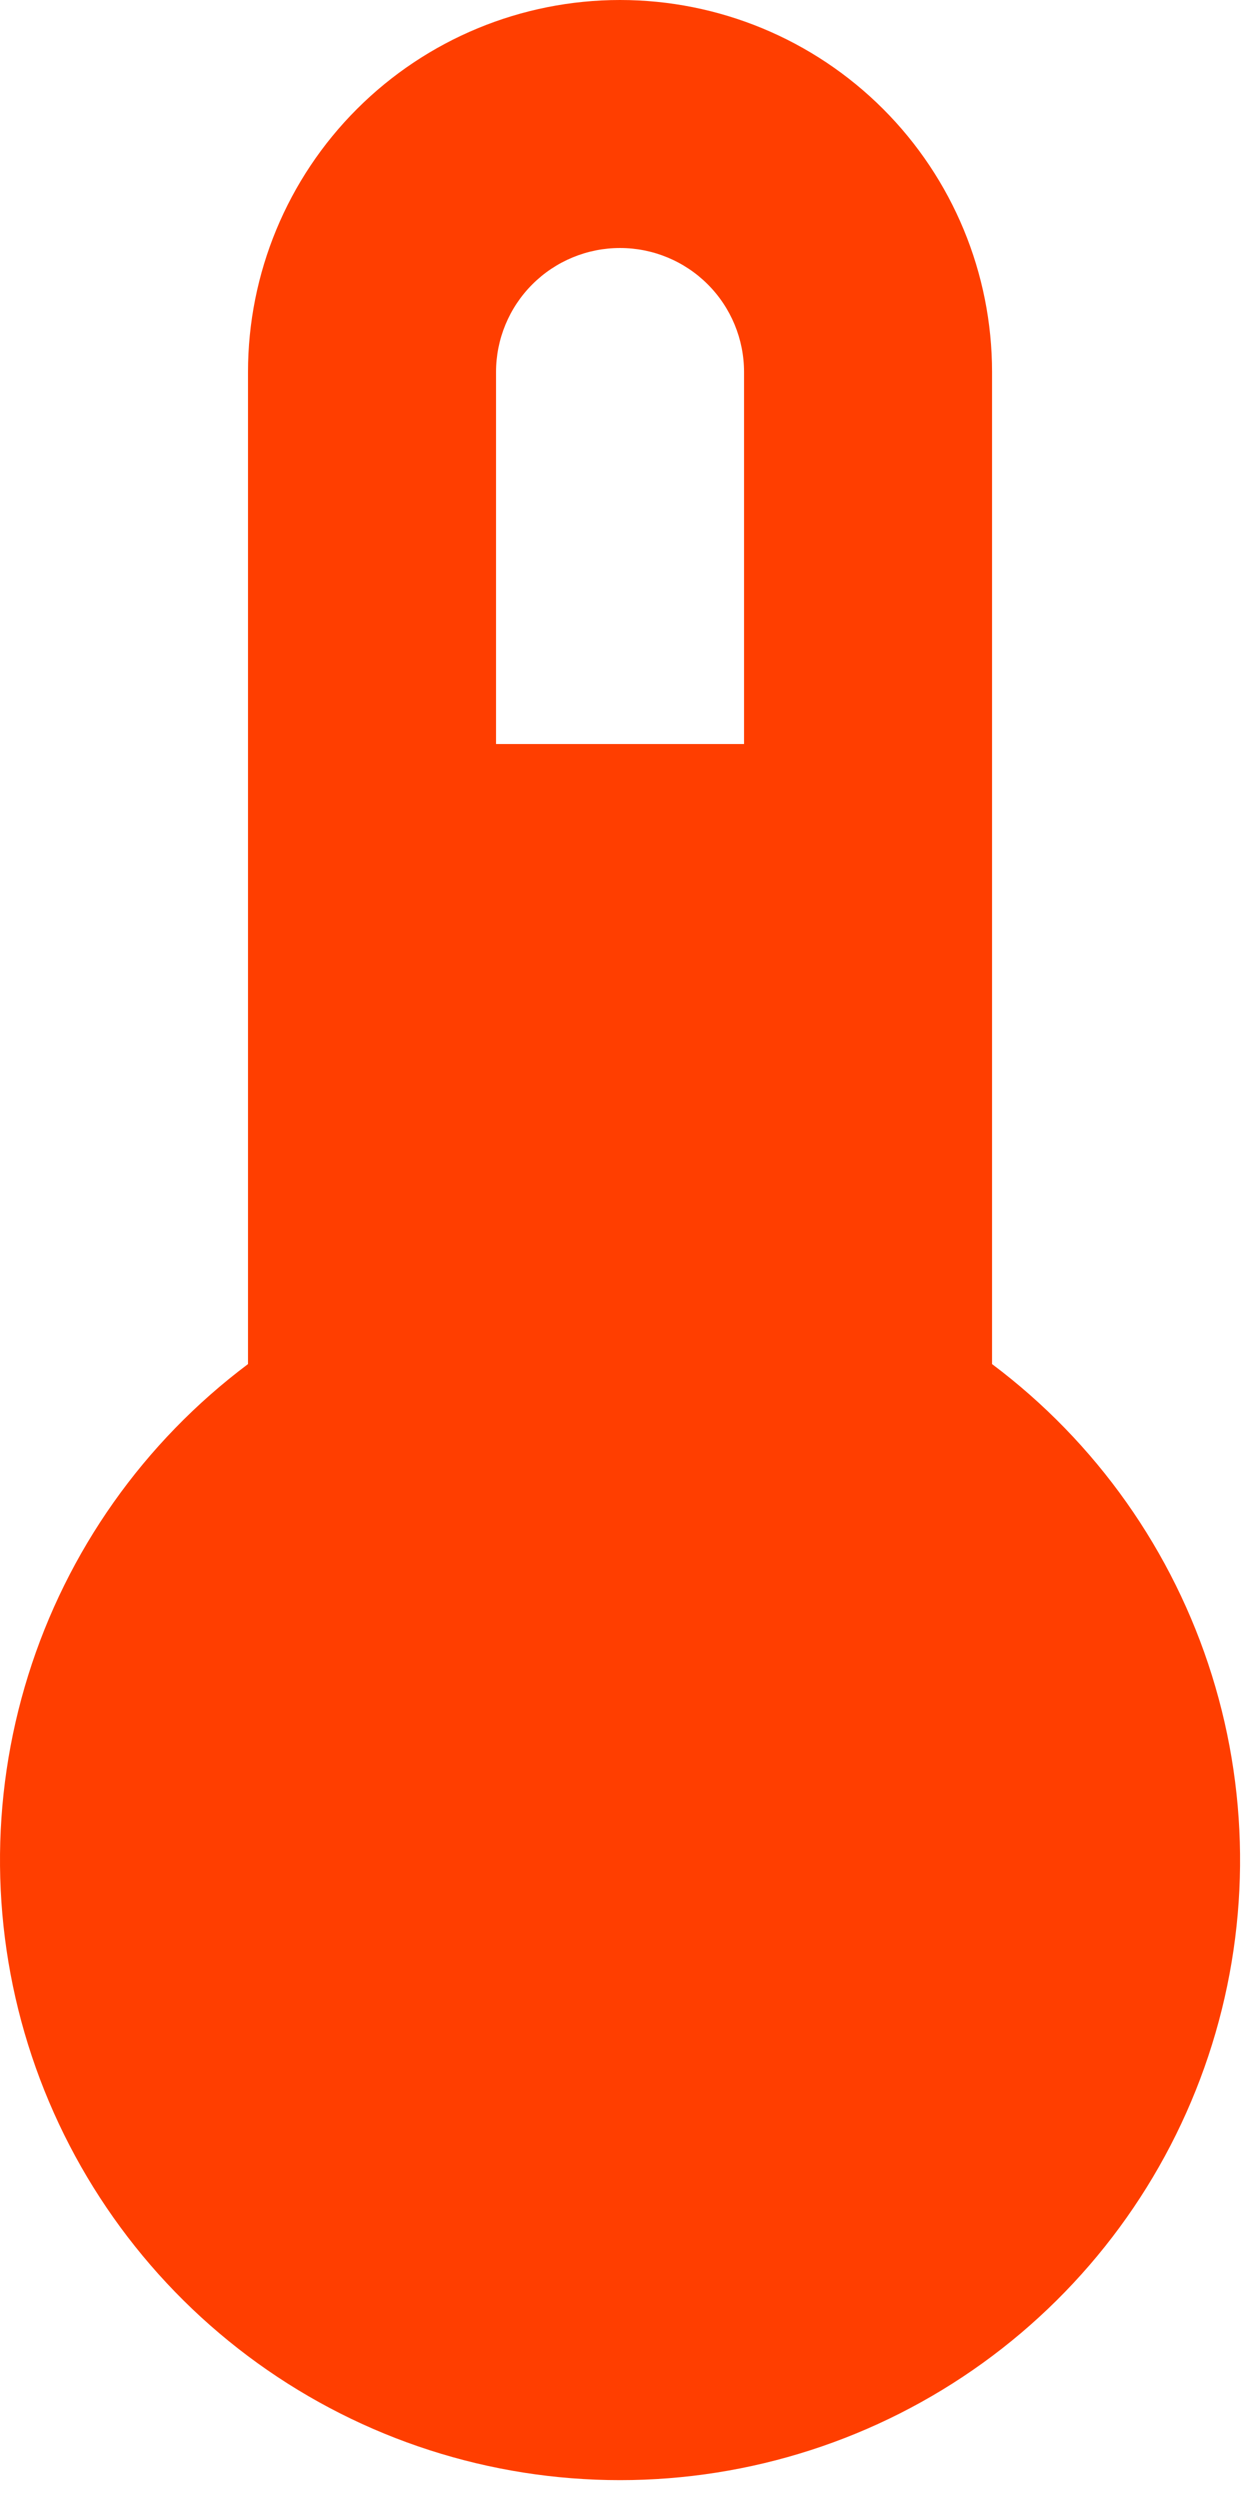 <svg width="42" height="84" viewBox="0 0 42 84" fill="none" xmlns="http://www.w3.org/2000/svg">
<path d="M33.333 45.833V12.5C33.333 9.185 32.016 6.005 29.672 3.661C27.328 1.317 24.148 0 20.833 0C17.518 0 14.339 1.317 11.995 3.661C9.65 6.005 8.333 9.185 8.333 12.5V45.833C4.835 48.457 2.251 52.114 0.948 56.288C-0.356 60.462 -0.314 64.94 1.069 69.088C2.452 73.236 5.105 76.844 8.652 79.401C12.199 81.958 16.461 83.333 20.833 83.333C25.206 83.333 29.468 81.958 33.015 79.401C36.562 76.844 39.215 73.236 40.598 69.088C41.98 64.94 42.023 60.462 40.719 56.288C39.415 52.114 36.831 48.457 33.333 45.833ZM20.833 8.333C21.938 8.333 22.998 8.772 23.78 9.554C24.561 10.335 25 11.395 25 12.5V25H16.667V12.5C16.667 11.395 17.106 10.335 17.887 9.554C18.669 8.772 19.728 8.333 20.833 8.333Z" fill="#FF3E00"/>
</svg>
